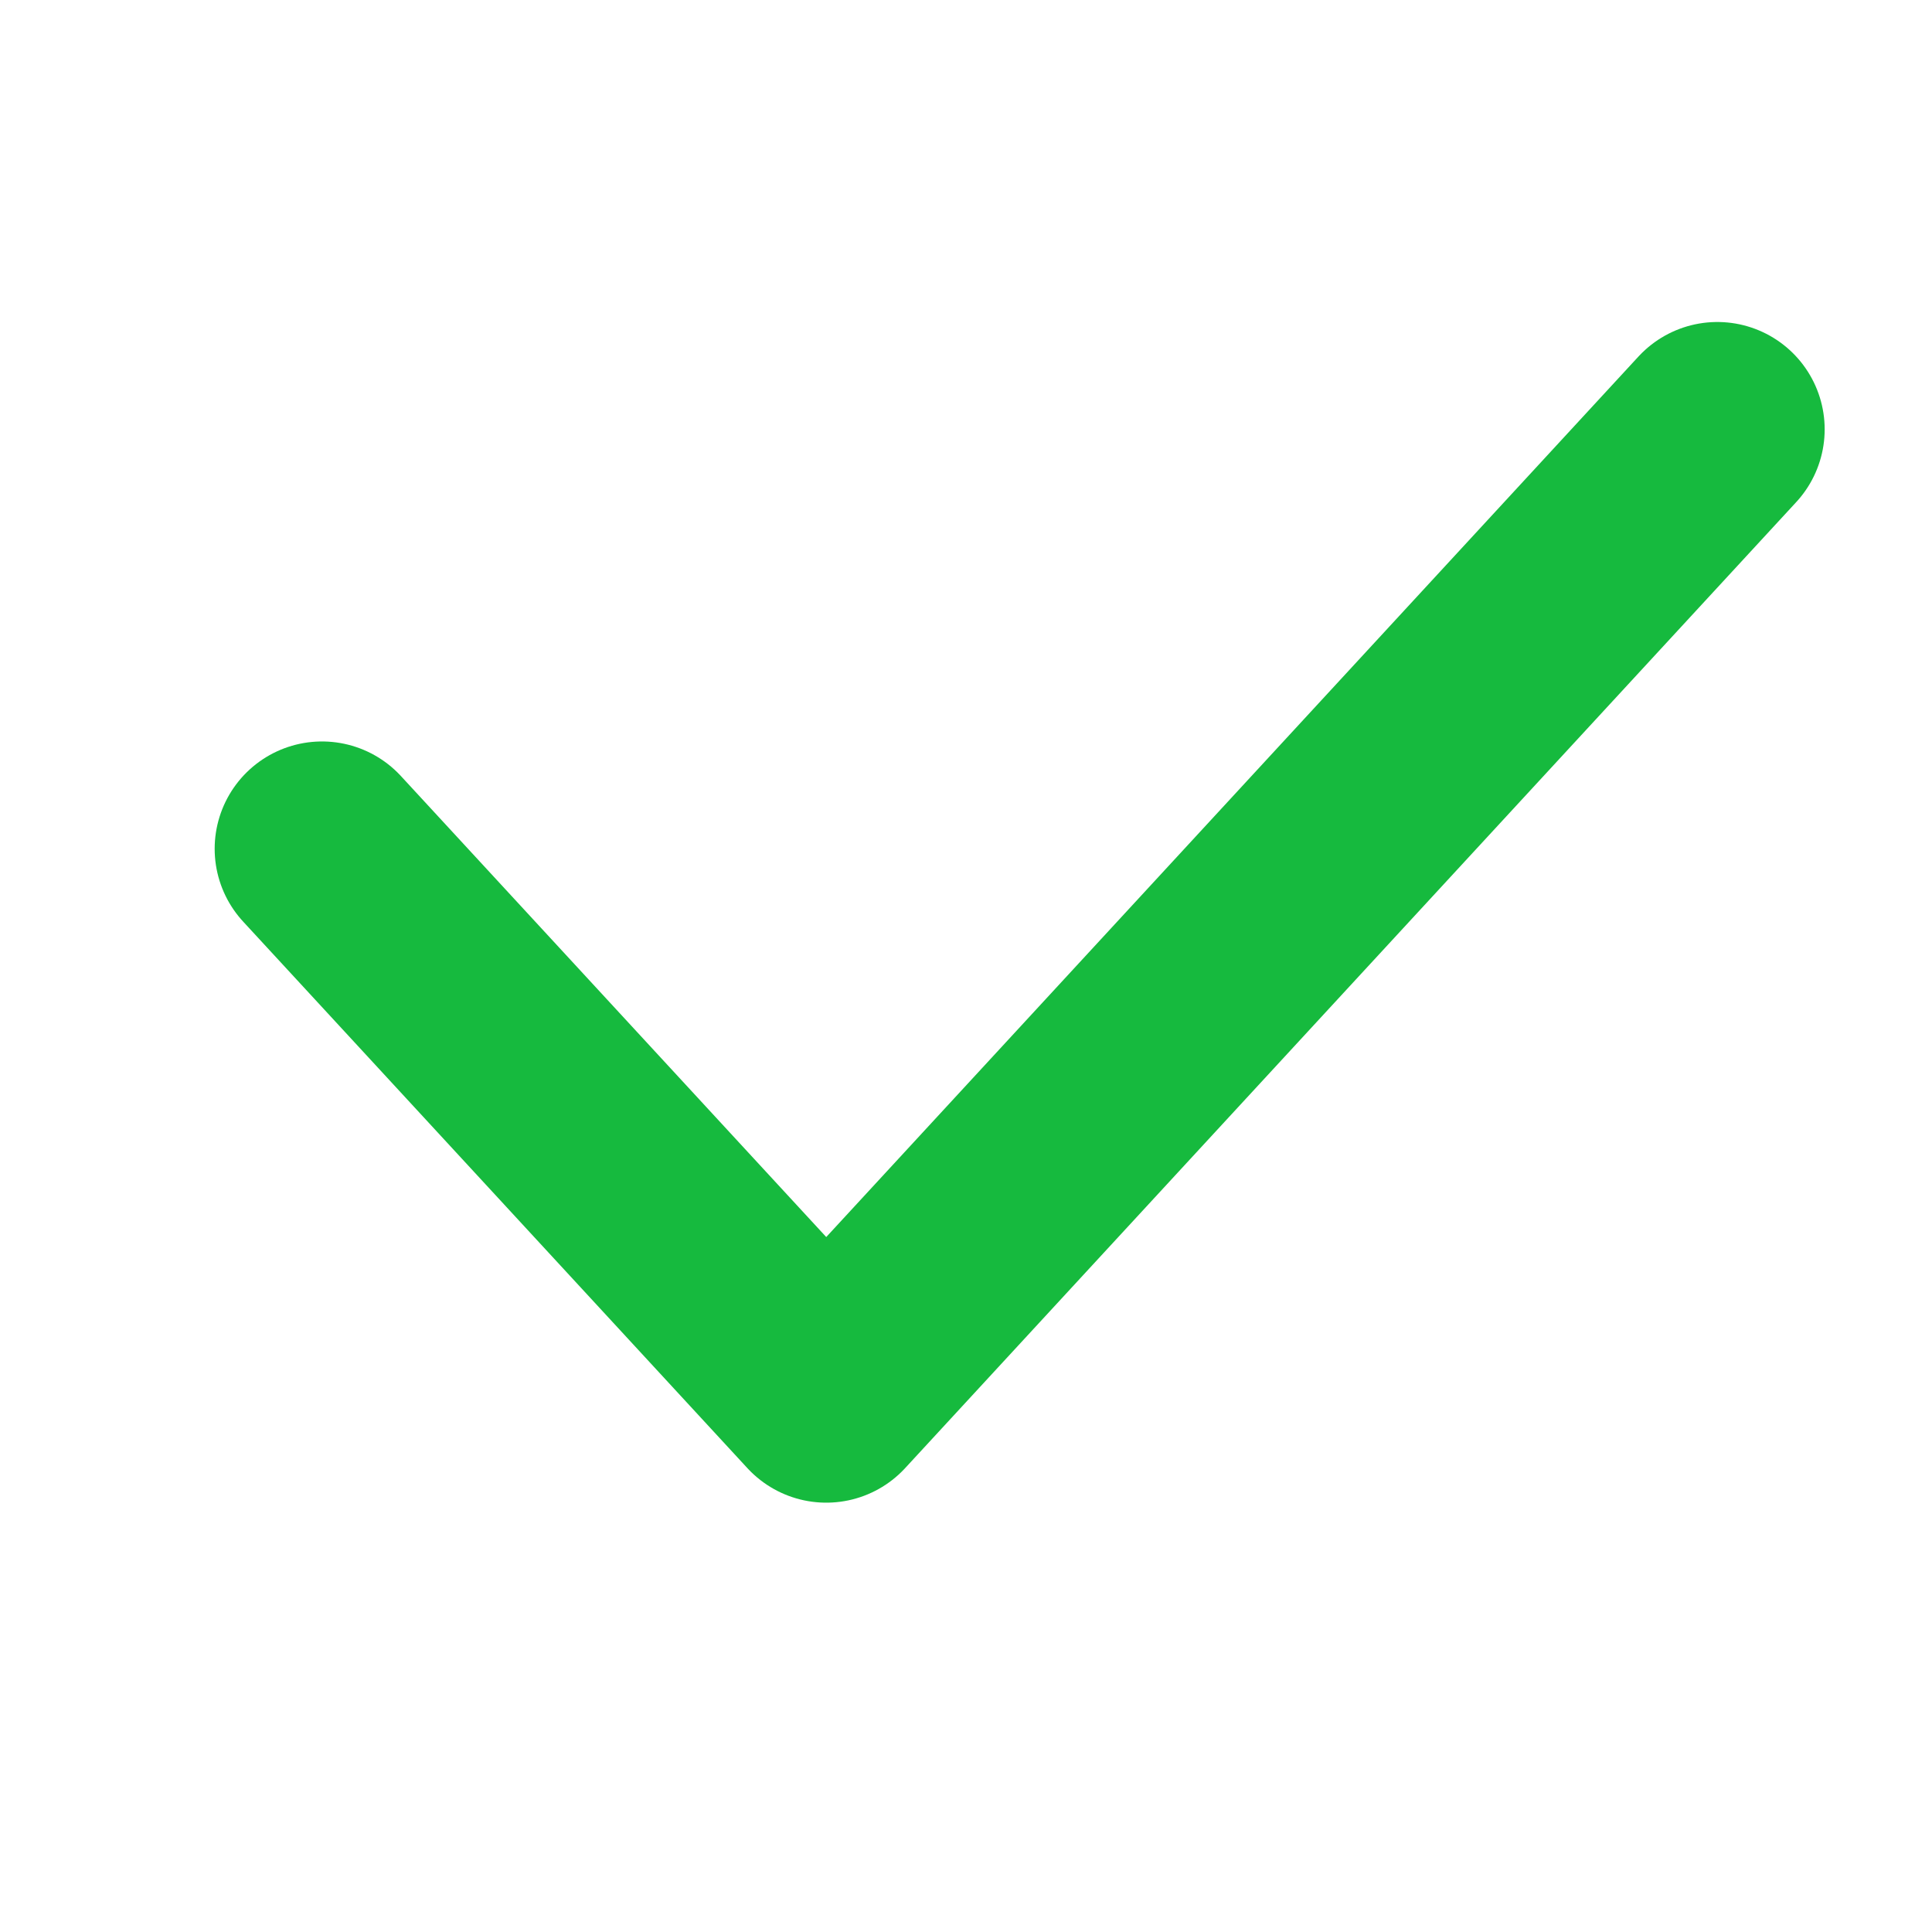 <svg xmlns="http://www.w3.org/2000/svg" width="18" height="18" viewBox="0 0 18 18">
    <path fill="none" fill-rule="evenodd" stroke="#16BA3E" stroke-linecap="round" stroke-linejoin="round" stroke-width="2" d="M3 10.908L7.698 16 16 7" transform="translate(0 -3)"/>
</svg>
